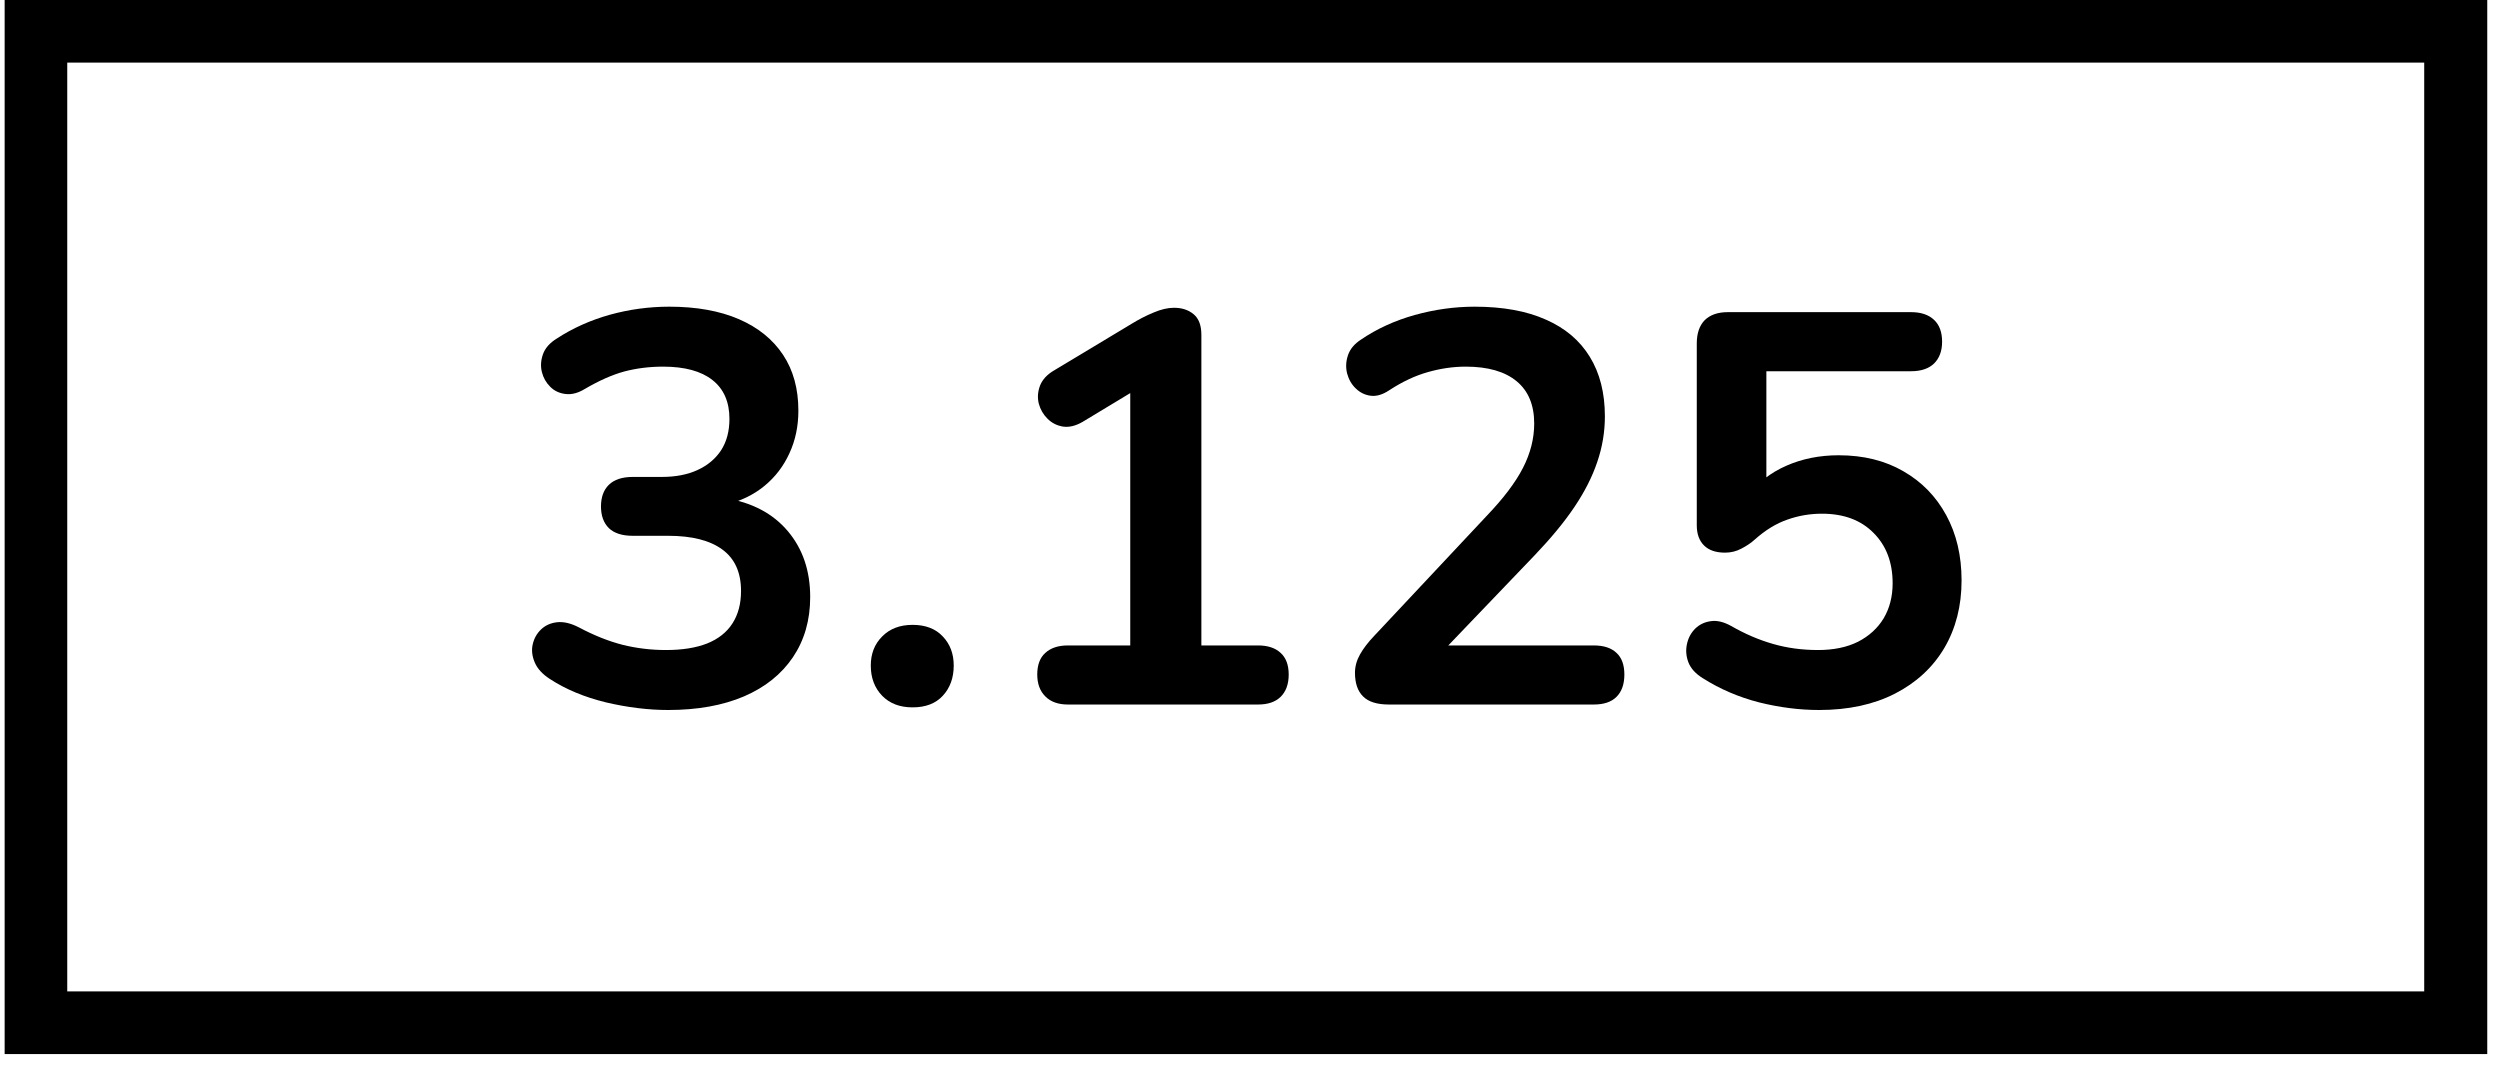 <svg xmlns="http://www.w3.org/2000/svg" xmlns:xlink="http://www.w3.org/1999/xlink" width="238" zoomAndPan="magnify" viewBox="0 0 178.5 76.5" height="102" preserveAspectRatio="xMidYMid meet" version="1.0"><defs><g/><clipPath id="167ce775ec"><path d="M 0.332 0 L 177.59 0 L 177.59 75.258 L 0.332 75.258 Z M 0.332 0 " clip-rule="nonzero"/></clipPath></defs><g clip-path="url(#167ce775ec)"><path stroke-linecap="butt" transform="matrix(0.745, 0, 0, 0.745, 0.332, 0)" fill="none" stroke-linejoin="miter" d="M -0.001 -0 L 237.888 -0 L 237.888 101.015 L -0.001 101.015 Z M -0.001 -0 " stroke="#000000" stroke-width="12" stroke-opacity="1" stroke-miterlimit="4"/></g><g fill="#000000" fill-opacity="1"><g transform="translate(36.348, 50.303)"><g><path d="M 11.359 0.391 C 9.93 0.391 8.445 0.207 6.906 -0.156 C 5.375 -0.531 4.039 -1.086 2.906 -1.828 C 2.375 -2.172 2.016 -2.566 1.828 -3.016 C 1.641 -3.461 1.594 -3.891 1.688 -4.297 C 1.781 -4.711 1.977 -5.066 2.281 -5.359 C 2.582 -5.648 2.961 -5.82 3.422 -5.875 C 3.891 -5.926 4.406 -5.805 4.969 -5.516 C 6.051 -4.941 7.094 -4.523 8.094 -4.266 C 9.102 -4.016 10.141 -3.891 11.203 -3.891 C 12.367 -3.891 13.348 -4.047 14.141 -4.359 C 14.941 -4.68 15.547 -5.16 15.953 -5.797 C 16.359 -6.43 16.562 -7.203 16.562 -8.109 C 16.562 -9.43 16.117 -10.414 15.234 -11.062 C 14.348 -11.719 13.055 -12.047 11.359 -12.047 L 8.828 -12.047 C 8.078 -12.047 7.508 -12.227 7.125 -12.594 C 6.75 -12.969 6.562 -13.484 6.562 -14.141 C 6.562 -14.805 6.75 -15.32 7.125 -15.688 C 7.508 -16.062 8.078 -16.25 8.828 -16.25 L 10.891 -16.25 C 11.891 -16.25 12.75 -16.414 13.469 -16.75 C 14.188 -17.082 14.742 -17.551 15.141 -18.156 C 15.535 -18.77 15.734 -19.516 15.734 -20.391 C 15.734 -21.609 15.328 -22.535 14.516 -23.172 C 13.711 -23.805 12.539 -24.125 11 -24.125 C 10.02 -24.125 9.098 -24.008 8.234 -23.781 C 7.379 -23.551 6.438 -23.133 5.406 -22.531 C 4.926 -22.238 4.469 -22.117 4.031 -22.172 C 3.594 -22.223 3.227 -22.395 2.938 -22.688 C 2.645 -22.977 2.445 -23.328 2.344 -23.734 C 2.238 -24.148 2.266 -24.578 2.422 -25.016 C 2.578 -25.453 2.91 -25.828 3.422 -26.141 C 4.555 -26.879 5.812 -27.441 7.188 -27.828 C 8.57 -28.211 9.988 -28.406 11.438 -28.406 C 13.375 -28.406 15.031 -28.109 16.406 -27.516 C 17.781 -26.922 18.832 -26.07 19.562 -24.969 C 20.289 -23.875 20.656 -22.547 20.656 -20.984 C 20.656 -19.867 20.441 -18.852 20.016 -17.938 C 19.598 -17.02 19.004 -16.242 18.234 -15.609 C 17.461 -14.973 16.535 -14.523 15.453 -14.266 L 15.453 -14.734 C 17.359 -14.422 18.844 -13.633 19.906 -12.375 C 20.969 -11.113 21.5 -9.547 21.5 -7.672 C 21.5 -6.023 21.086 -4.594 20.266 -3.375 C 19.441 -2.156 18.273 -1.223 16.766 -0.578 C 15.254 0.066 13.453 0.391 11.359 0.391 Z M 11.359 0.391 "/></g></g></g><g fill="#000000" fill-opacity="1"><g transform="translate(60.19, 50.303)"><g><path d="M 4.969 0.203 C 4.062 0.203 3.336 -0.07 2.797 -0.625 C 2.254 -1.188 1.984 -1.906 1.984 -2.781 C 1.984 -3.625 2.254 -4.316 2.797 -4.859 C 3.336 -5.41 4.062 -5.688 4.969 -5.688 C 5.895 -5.688 6.613 -5.41 7.125 -4.859 C 7.645 -4.316 7.906 -3.625 7.906 -2.781 C 7.906 -1.906 7.645 -1.188 7.125 -0.625 C 6.613 -0.07 5.895 0.203 4.969 0.203 Z M 4.969 0.203 "/></g></g></g><g fill="#000000" fill-opacity="1"><g transform="translate(70.044, 50.303)"><g><path d="M 6.203 0 C 5.516 0 4.977 -0.191 4.594 -0.578 C 4.207 -0.961 4.016 -1.484 4.016 -2.141 C 4.016 -2.828 4.207 -3.344 4.594 -3.688 C 4.977 -4.039 5.516 -4.219 6.203 -4.219 L 10.656 -4.219 L 10.656 -23.719 L 13.109 -23.719 L 7.266 -20.188 C 6.766 -19.895 6.297 -19.781 5.859 -19.844 C 5.422 -19.914 5.051 -20.102 4.75 -20.406 C 4.445 -20.707 4.238 -21.066 4.125 -21.484 C 4.02 -21.91 4.051 -22.344 4.219 -22.781 C 4.395 -23.219 4.738 -23.582 5.25 -23.875 L 10.734 -27.172 C 11.254 -27.492 11.781 -27.766 12.312 -27.984 C 12.844 -28.211 13.332 -28.328 13.781 -28.328 C 14.344 -28.328 14.805 -28.176 15.172 -27.875 C 15.547 -27.57 15.734 -27.078 15.734 -26.391 L 15.734 -4.219 L 19.781 -4.219 C 20.477 -4.219 21.016 -4.039 21.391 -3.688 C 21.773 -3.344 21.969 -2.828 21.969 -2.141 C 21.969 -1.453 21.773 -0.922 21.391 -0.547 C 21.016 -0.18 20.477 0 19.781 0 Z M 6.203 0 "/></g></g></g><g fill="#000000" fill-opacity="1"><g transform="translate(93.886, 50.303)"><g><path d="M 5.281 0 C 4.438 0 3.82 -0.191 3.438 -0.578 C 3.051 -0.961 2.859 -1.523 2.859 -2.266 C 2.859 -2.711 2.977 -3.148 3.219 -3.578 C 3.457 -4.004 3.801 -4.453 4.25 -4.922 L 12.234 -13.438 C 13.453 -14.707 14.328 -15.863 14.859 -16.906 C 15.391 -17.945 15.656 -19 15.656 -20.062 C 15.656 -21.383 15.238 -22.391 14.406 -23.078 C 13.57 -23.773 12.359 -24.125 10.766 -24.125 C 9.867 -24.125 8.969 -23.992 8.062 -23.734 C 7.164 -23.484 6.254 -23.055 5.328 -22.453 C 4.848 -22.129 4.398 -21.992 3.984 -22.047 C 3.578 -22.098 3.223 -22.27 2.922 -22.562 C 2.617 -22.852 2.41 -23.211 2.297 -23.641 C 2.191 -24.066 2.211 -24.5 2.359 -24.938 C 2.504 -25.375 2.816 -25.75 3.297 -26.062 C 4.43 -26.832 5.707 -27.414 7.125 -27.812 C 8.551 -28.207 9.977 -28.406 11.406 -28.406 C 13.414 -28.406 15.109 -28.098 16.484 -27.484 C 17.867 -26.879 18.914 -25.992 19.625 -24.828 C 20.344 -23.66 20.703 -22.242 20.703 -20.578 C 20.703 -19.461 20.52 -18.375 20.156 -17.312 C 19.801 -16.258 19.258 -15.191 18.531 -14.109 C 17.801 -13.023 16.852 -11.875 15.688 -10.656 L 8.219 -2.859 L 8.219 -4.219 L 19.906 -4.219 C 20.625 -4.219 21.164 -4.039 21.531 -3.688 C 21.906 -3.344 22.094 -2.828 22.094 -2.141 C 22.094 -1.453 21.906 -0.922 21.531 -0.547 C 21.164 -0.18 20.625 0 19.906 0 Z M 5.281 0 "/></g></g></g><g fill="#000000" fill-opacity="1"><g transform="translate(117.728, 50.303)"><g><path d="M 12.156 0.391 C 10.75 0.391 9.316 0.207 7.859 -0.156 C 6.41 -0.531 5.078 -1.102 3.859 -1.875 C 3.348 -2.188 3.004 -2.562 2.828 -3 C 2.66 -3.438 2.625 -3.875 2.719 -4.312 C 2.812 -4.75 3.008 -5.117 3.312 -5.422 C 3.625 -5.723 4 -5.898 4.438 -5.953 C 4.875 -6.016 5.352 -5.898 5.875 -5.609 C 6.852 -5.047 7.848 -4.617 8.859 -4.328 C 9.867 -4.035 10.941 -3.891 12.078 -3.891 C 13.191 -3.891 14.145 -4.086 14.938 -4.484 C 15.727 -4.891 16.336 -5.445 16.766 -6.156 C 17.191 -6.875 17.406 -7.707 17.406 -8.656 C 17.406 -10.145 16.953 -11.344 16.047 -12.25 C 15.148 -13.164 13.922 -13.625 12.359 -13.625 C 11.504 -13.625 10.68 -13.484 9.891 -13.203 C 9.098 -12.93 8.316 -12.453 7.547 -11.766 C 7.305 -11.547 7 -11.336 6.625 -11.141 C 6.258 -10.941 5.863 -10.844 5.438 -10.844 C 4.781 -10.844 4.281 -11.016 3.938 -11.359 C 3.594 -11.703 3.422 -12.18 3.422 -12.797 L 3.422 -25.781 C 3.422 -26.5 3.609 -27.051 3.984 -27.438 C 4.367 -27.82 4.922 -28.016 5.641 -28.016 L 18.719 -28.016 C 19.426 -28.016 19.973 -27.832 20.359 -27.469 C 20.742 -27.113 20.938 -26.594 20.938 -25.906 C 20.938 -25.238 20.742 -24.719 20.359 -24.344 C 19.973 -23.977 19.426 -23.797 18.719 -23.797 L 8.391 -23.797 L 8.391 -14.906 L 7.078 -14.906 C 7.766 -15.832 8.676 -16.547 9.812 -17.047 C 10.945 -17.547 12.191 -17.797 13.547 -17.797 C 15.328 -17.797 16.867 -17.414 18.172 -16.656 C 19.484 -15.906 20.504 -14.859 21.234 -13.516 C 21.961 -12.18 22.328 -10.629 22.328 -8.859 C 22.328 -7.035 21.914 -5.426 21.094 -4.031 C 20.27 -2.645 19.098 -1.562 17.578 -0.781 C 16.055 0 14.25 0.391 12.156 0.391 Z M 12.156 0.391 "/></g></g></g></svg>